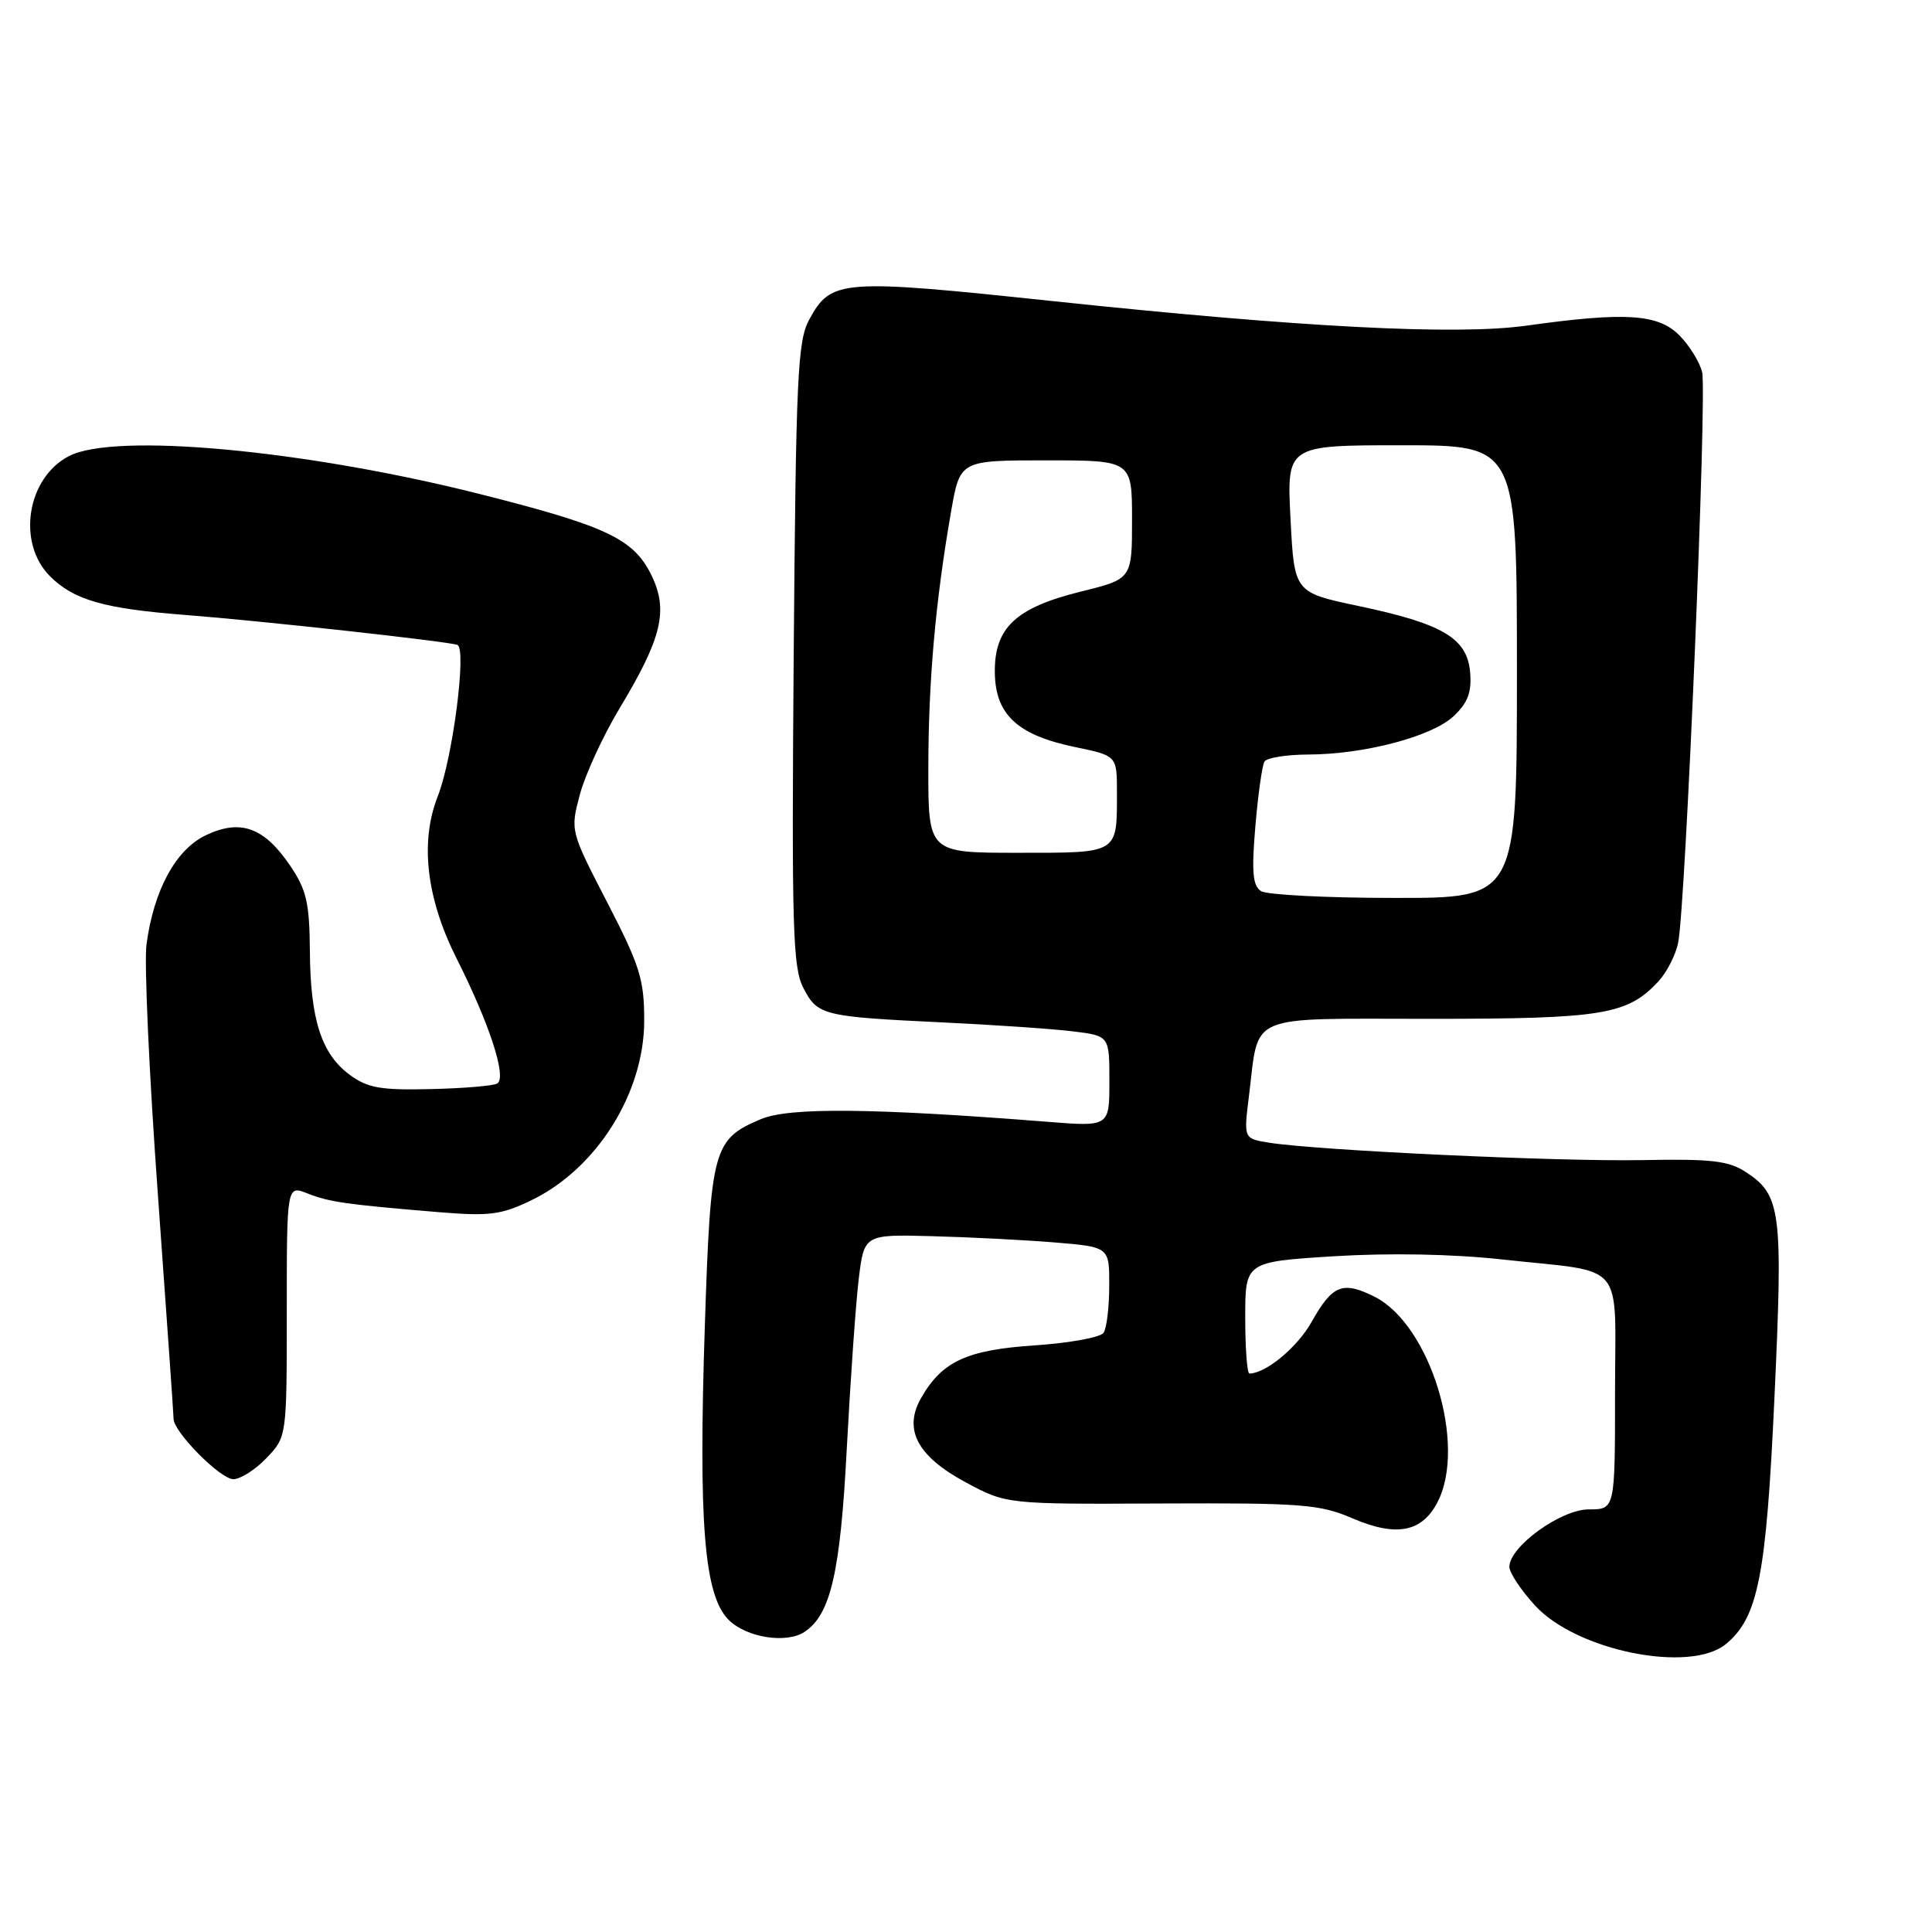 <?xml version="1.0" encoding="UTF-8" standalone="no"?>
<!DOCTYPE svg PUBLIC "-//W3C//DTD SVG 1.1//EN" "http://www.w3.org/Graphics/SVG/1.1/DTD/svg11.dtd" >
<svg xmlns="http://www.w3.org/2000/svg" xmlns:xlink="http://www.w3.org/1999/xlink" version="1.1" viewBox="0 0 256 256">
 <g >
 <path fill="currentColor"
d=" M 228.70 217.84 C 232.95 214.33 234.03 208.88 235.12 185.28 C 236.27 160.45 236.01 158.36 231.33 155.30 C 229.04 153.80 226.74 153.54 217.54 153.72 C 206.59 153.93 174.59 152.44 168.14 151.41 C 164.79 150.87 164.79 150.87 165.49 145.25 C 166.88 134.13 164.83 135.00 189.51 135.00 C 212.39 135.00 215.62 134.47 219.75 130.04 C 220.86 128.84 222.05 126.52 222.37 124.88 C 223.36 119.95 226.21 51.96 225.54 49.30 C 225.20 47.94 223.83 45.74 222.50 44.41 C 219.68 41.59 215.34 41.32 202.26 43.15 C 192.95 44.45 172.39 43.38 139.50 39.90 C 111.40 36.92 110.14 37.02 107.24 42.32 C 105.68 45.17 105.47 49.83 105.17 86.65 C 104.89 122.79 105.04 128.18 106.44 130.89 C 108.34 134.56 108.96 134.71 125.00 135.48 C 131.88 135.81 139.64 136.34 142.25 136.67 C 147.00 137.26 147.00 137.26 147.00 143.28 C 147.00 149.30 147.00 149.30 138.75 148.64 C 115.66 146.82 104.55 146.71 100.83 148.29 C 94.50 150.95 94.17 152.16 93.40 175.50 C 92.53 201.91 93.30 211.39 96.55 214.64 C 98.90 216.99 104.20 217.83 106.61 216.23 C 110.06 213.95 111.35 208.36 112.20 192.00 C 112.68 182.93 113.39 172.81 113.78 169.53 C 114.50 163.56 114.50 163.56 123.50 163.80 C 128.45 163.93 135.76 164.30 139.75 164.63 C 147.00 165.23 147.00 165.23 146.98 170.37 C 146.98 173.19 146.64 176.00 146.23 176.60 C 145.83 177.21 141.72 177.96 137.10 178.27 C 128.08 178.87 124.80 180.40 122.03 185.28 C 119.68 189.43 121.56 192.97 127.95 196.41 C 133.36 199.32 133.36 199.32 153.90 199.22 C 172.50 199.14 174.88 199.32 179.19 201.18 C 185.02 203.68 188.41 203.04 190.48 199.04 C 194.40 191.46 189.51 175.52 182.13 171.82 C 177.90 169.70 176.55 170.25 173.77 175.20 C 171.89 178.54 167.71 182.00 165.55 182.00 C 165.25 182.00 165.00 178.67 165.00 174.60 C 165.00 167.20 165.00 167.20 176.75 166.46 C 184.06 166.01 192.47 166.16 199.00 166.88 C 215.70 168.71 214.00 166.70 214.00 184.62 C 214.00 200.00 214.00 200.00 210.53 200.00 C 206.82 200.00 200.00 204.93 200.00 207.62 C 200.00 208.39 201.54 210.71 203.41 212.75 C 208.90 218.74 223.94 221.77 228.70 217.84 Z  M 35.31 193.20 C 38.00 190.39 38.00 190.39 38.00 173.72 C 38.00 157.05 38.00 157.05 40.75 158.14 C 43.65 159.28 45.80 159.59 58.17 160.62 C 64.86 161.17 66.44 160.97 70.43 159.03 C 79.05 154.86 85.34 144.86 85.36 135.29 C 85.37 129.81 84.81 127.99 80.47 119.59 C 75.57 110.11 75.56 110.08 76.83 105.30 C 77.53 102.66 79.90 97.51 82.10 93.85 C 87.72 84.53 88.59 80.87 86.31 76.20 C 83.96 71.39 80.34 69.69 63.45 65.43 C 40.32 59.61 15.20 57.29 9.15 60.43 C 3.56 63.31 2.20 71.93 6.63 76.36 C 9.77 79.50 13.78 80.65 24.50 81.48 C 34.57 82.26 59.14 84.96 60.60 85.45 C 61.87 85.88 59.99 100.48 58.01 105.50 C 55.62 111.56 56.49 119.03 60.50 127.00 C 64.88 135.69 67.18 142.77 65.89 143.57 C 65.39 143.88 61.42 144.21 57.07 144.31 C 50.42 144.47 48.70 144.16 46.33 142.41 C 42.58 139.63 41.12 135.10 41.06 125.98 C 41.01 119.61 40.61 117.89 38.43 114.68 C 34.99 109.62 31.87 108.49 27.28 110.67 C 23.29 112.57 20.37 117.94 19.41 125.16 C 19.09 127.55 19.77 142.45 20.92 158.28 C 22.06 174.12 23.00 187.49 23.00 188.00 C 23.00 189.74 29.20 196.00 30.92 196.00 C 31.86 196.00 33.84 194.74 35.31 193.20 Z  M 167.10 118.08 C 165.99 117.38 165.83 115.55 166.34 109.51 C 166.70 105.28 167.24 101.42 167.55 100.91 C 167.86 100.41 170.45 99.99 173.31 99.98 C 180.78 99.96 189.73 97.60 192.61 94.90 C 194.50 93.12 195.02 91.74 194.80 89.08 C 194.41 84.56 191.19 82.65 179.97 80.29 C 171.50 78.50 171.50 78.50 171.00 68.75 C 170.50 59.00 170.50 59.00 185.75 59.00 C 201.00 59.00 201.00 59.00 201.00 89.00 C 201.00 119.00 201.00 119.00 184.75 118.98 C 175.81 118.98 167.87 118.57 167.10 118.08 Z  M 123.01 101.75 C 123.02 90.23 123.95 79.67 126.03 67.74 C 127.21 61.00 127.21 61.00 138.60 61.00 C 150.00 61.00 150.00 61.00 150.00 68.86 C 150.00 76.71 150.00 76.71 143.25 78.38 C 134.57 80.52 131.74 83.19 131.82 89.14 C 131.90 94.70 134.82 97.41 142.46 98.99 C 148.00 100.14 148.00 100.14 148.00 104.99 C 148.00 113.19 148.31 113.00 134.89 113.00 C 123.00 113.00 123.00 113.00 123.01 101.75 Z "/>
</g>
</svg>